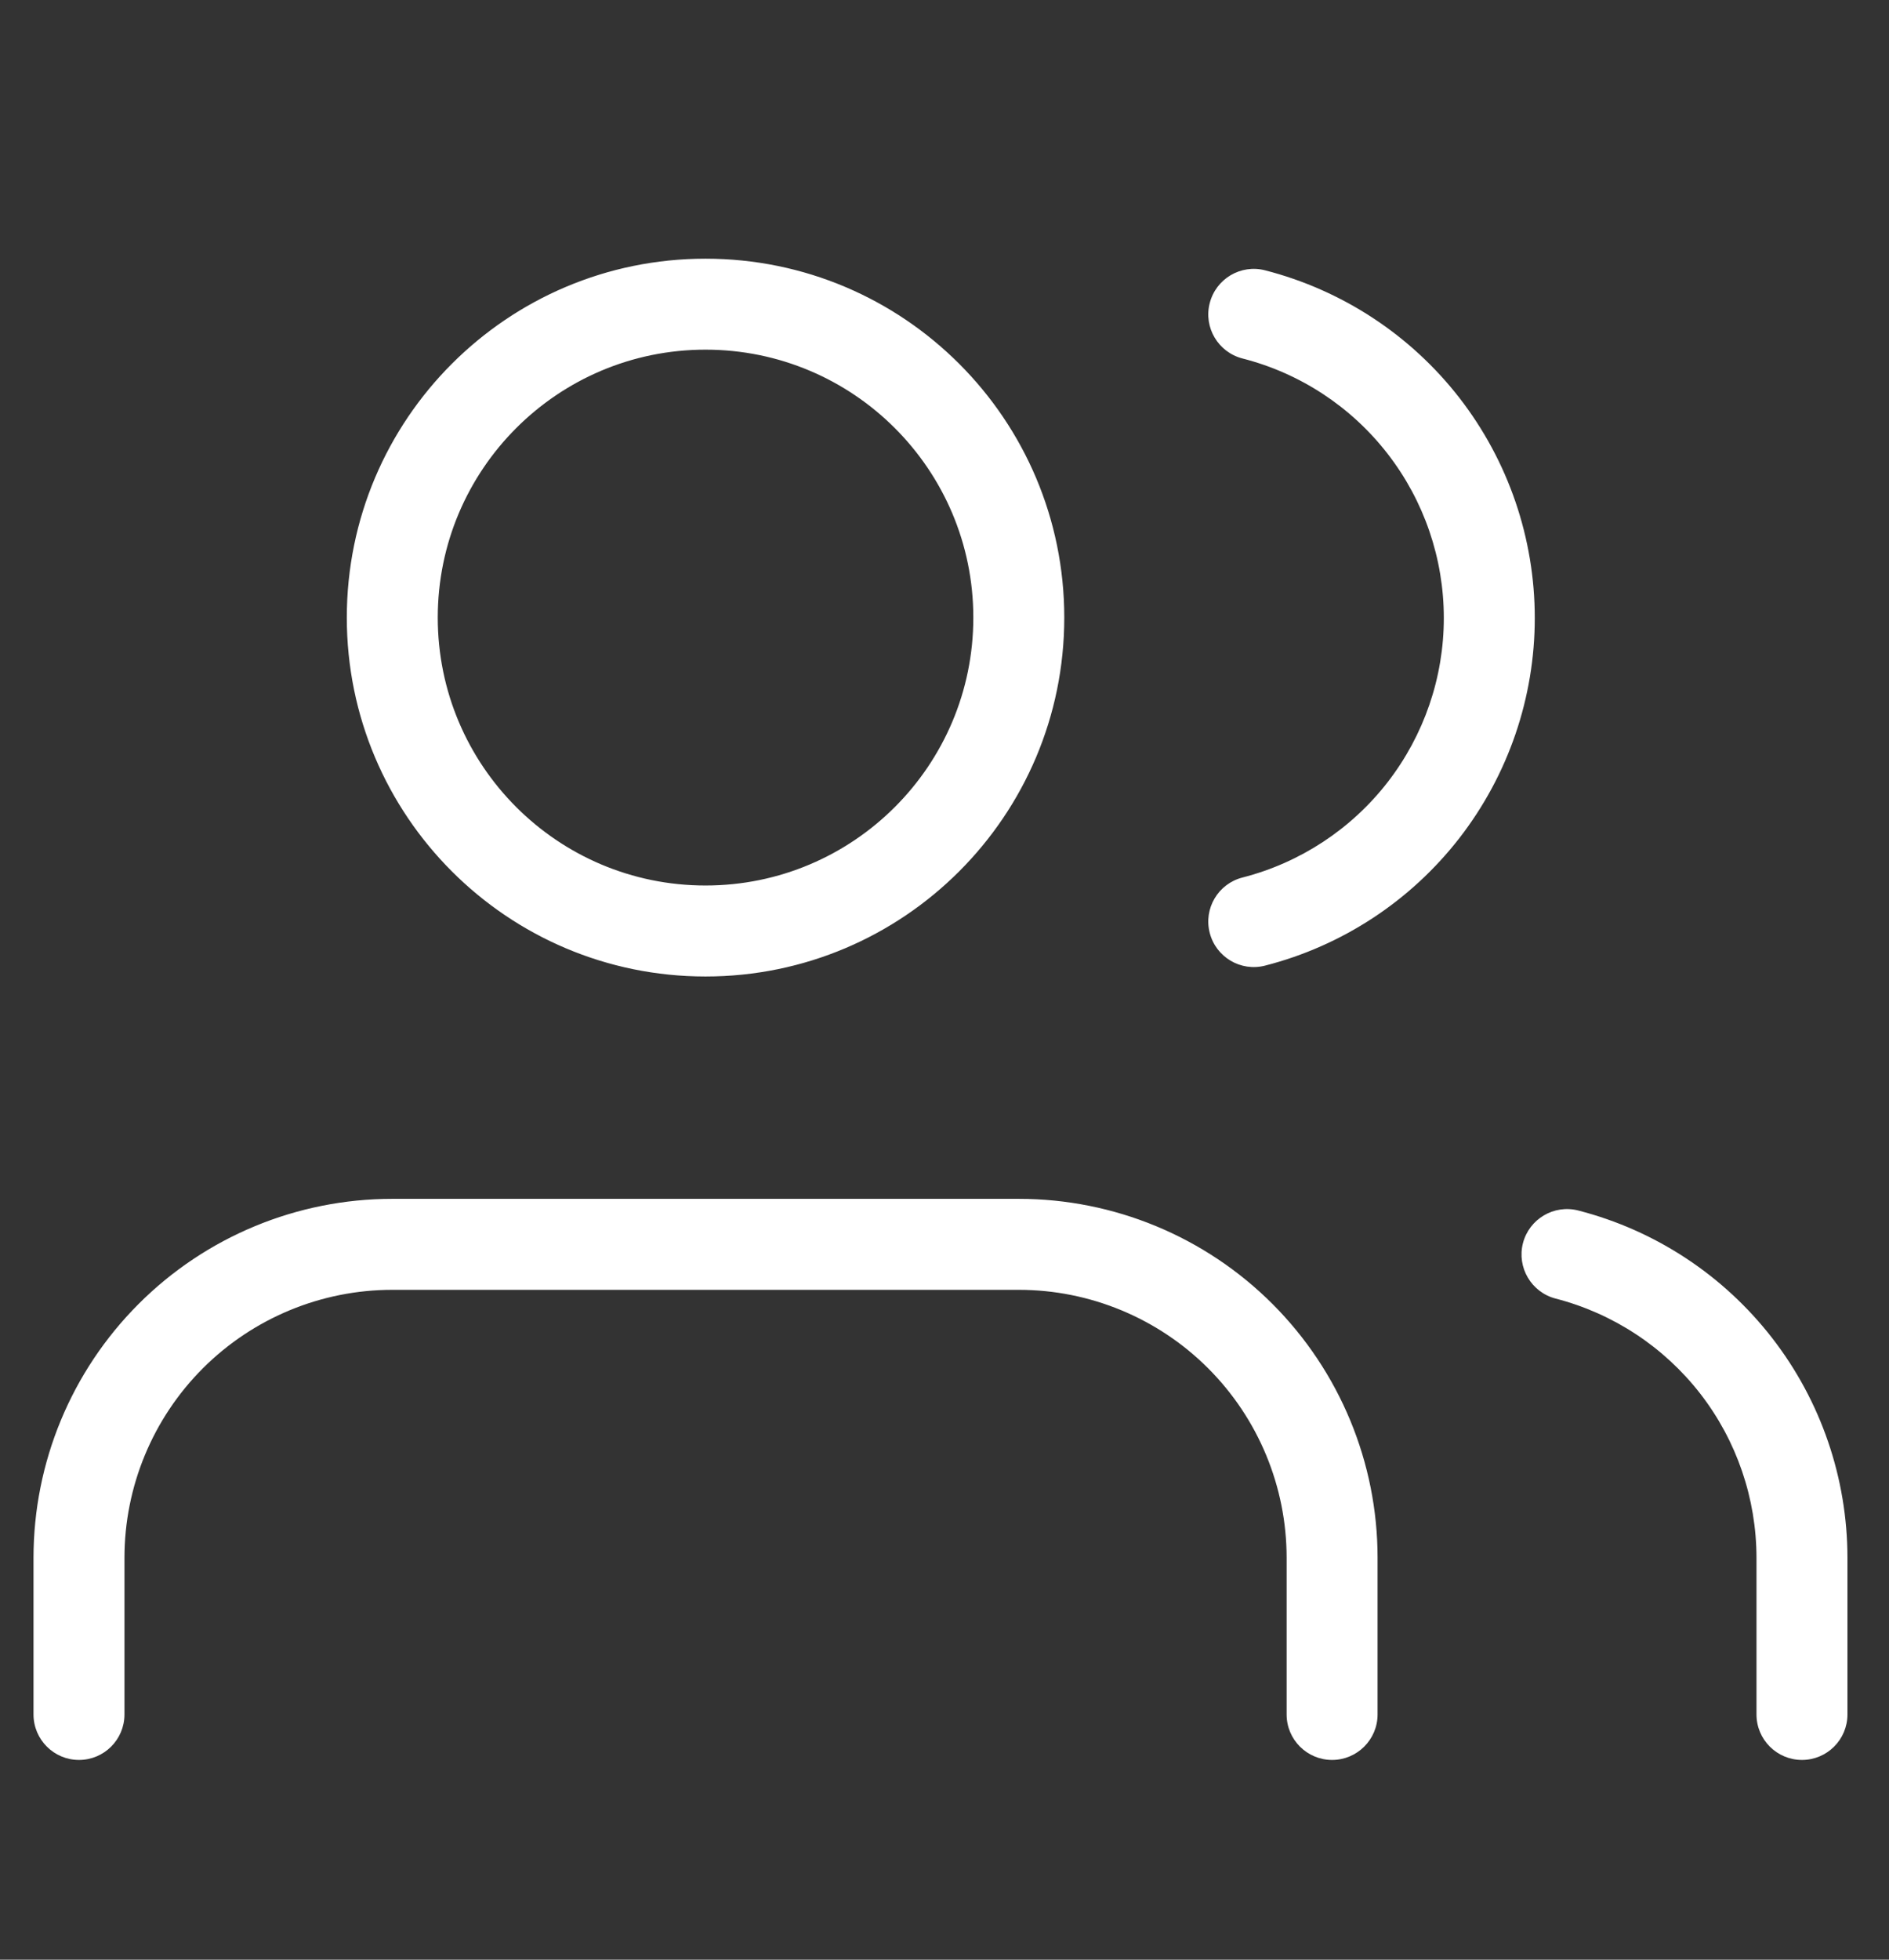 <svg width="27" height="28" viewBox="0 0 27 28" fill="none" xmlns="http://www.w3.org/2000/svg">
<rect x="0" y="0" width="27" height="28" fill="#333333" stroke="none"/>
<g clip-path="url(#clip0_305_18476)">
<path d="M18.39 24.496C18.39 24.855 18.681 25.146 19.04 25.146C19.398 25.146 19.69 24.855 19.69 24.496H18.39ZM14.562 17.779V17.129V17.779ZM5.607 17.779V17.129V17.779ZM1.129 22.257H0.479H1.129ZM0.479 24.496C0.479 24.855 0.77 25.146 1.129 25.146C1.488 25.146 1.779 24.855 1.779 24.496H0.479ZM25.106 24.496C25.106 24.855 25.397 25.146 25.756 25.146C26.115 25.146 26.406 24.855 26.406 24.496H25.106ZM25.756 22.257H26.406V22.256L25.756 22.257ZM22.56 17.296C22.213 17.206 21.858 17.415 21.768 17.762C21.679 18.11 21.888 18.464 22.235 18.554L22.56 17.296ZM18.081 3.862C17.734 3.773 17.38 3.983 17.291 4.331C17.201 4.678 17.411 5.032 17.759 5.122L18.081 3.862ZM21.287 8.83H21.937H21.287ZM17.759 12.538C17.411 12.627 17.201 12.981 17.291 13.329C17.38 13.676 17.734 13.886 18.081 13.797L17.759 12.538ZM19.69 24.496V22.257H18.39V24.496H19.69ZM19.69 22.257C19.69 20.897 19.149 19.593 18.188 18.631L17.268 19.55C17.986 20.268 18.39 21.242 18.39 22.257H19.69ZM18.188 18.631C17.226 17.669 15.922 17.129 14.562 17.129V18.429C15.577 18.429 16.551 18.833 17.268 19.55L18.188 18.631ZM14.562 17.129H5.607V18.429H14.562V17.129ZM5.607 17.129C4.247 17.129 2.942 17.669 1.981 18.631L2.9 19.55C3.618 18.833 4.591 18.429 5.607 18.429V17.129ZM1.981 18.631C1.019 19.593 0.479 20.897 0.479 22.257H1.779C1.779 21.242 2.182 20.268 2.9 19.55L1.981 18.631ZM0.479 22.257V24.496H1.779V22.257H0.479ZM13.912 8.824C13.912 10.938 12.198 12.652 10.084 12.652V13.952C12.916 13.952 15.212 11.656 15.212 8.824H13.912ZM10.084 12.652C7.97 12.652 6.257 10.938 6.257 8.824H4.957C4.957 11.656 7.252 13.952 10.084 13.952V12.652ZM6.257 8.824C6.257 6.71 7.97 4.996 10.084 4.996V3.696C7.252 3.696 4.957 5.992 4.957 8.824H6.257ZM10.084 4.996C12.198 4.996 13.912 6.71 13.912 8.824H15.212C15.212 5.992 12.916 3.696 10.084 3.696V4.996ZM26.406 24.496V22.257H25.106V24.496H26.406ZM26.406 22.256C26.405 21.12 26.027 20.017 25.331 19.119L24.304 19.915C24.823 20.585 25.105 21.409 25.106 22.258L26.406 22.256ZM25.331 19.119C24.635 18.221 23.66 17.579 22.56 17.296L22.235 18.554C23.056 18.766 23.784 19.245 24.304 19.915L25.331 19.119ZM17.759 5.122C18.582 5.332 19.312 5.811 19.833 6.483L20.86 5.685C20.162 4.786 19.184 4.145 18.081 3.862L17.759 5.122ZM19.833 6.483C20.354 7.154 20.637 7.98 20.637 8.83H21.937C21.937 7.691 21.558 6.585 20.86 5.685L19.833 6.483ZM20.637 8.83C20.637 9.679 20.354 10.505 19.833 11.177L20.86 11.974C21.558 11.074 21.937 9.968 21.937 8.83H20.637ZM19.833 11.177C19.312 11.848 18.582 12.327 17.759 12.538L18.081 13.797C19.184 13.515 20.162 12.873 20.86 11.974L19.833 11.177Z" fill="white"/>
</g>
<defs>
<clipPath id="clip0_305_18476">
<rect width="26.866" height="26.866" fill="white" transform="translate(0.008 0.988)"/>
</clipPath>
</defs>
</svg>
